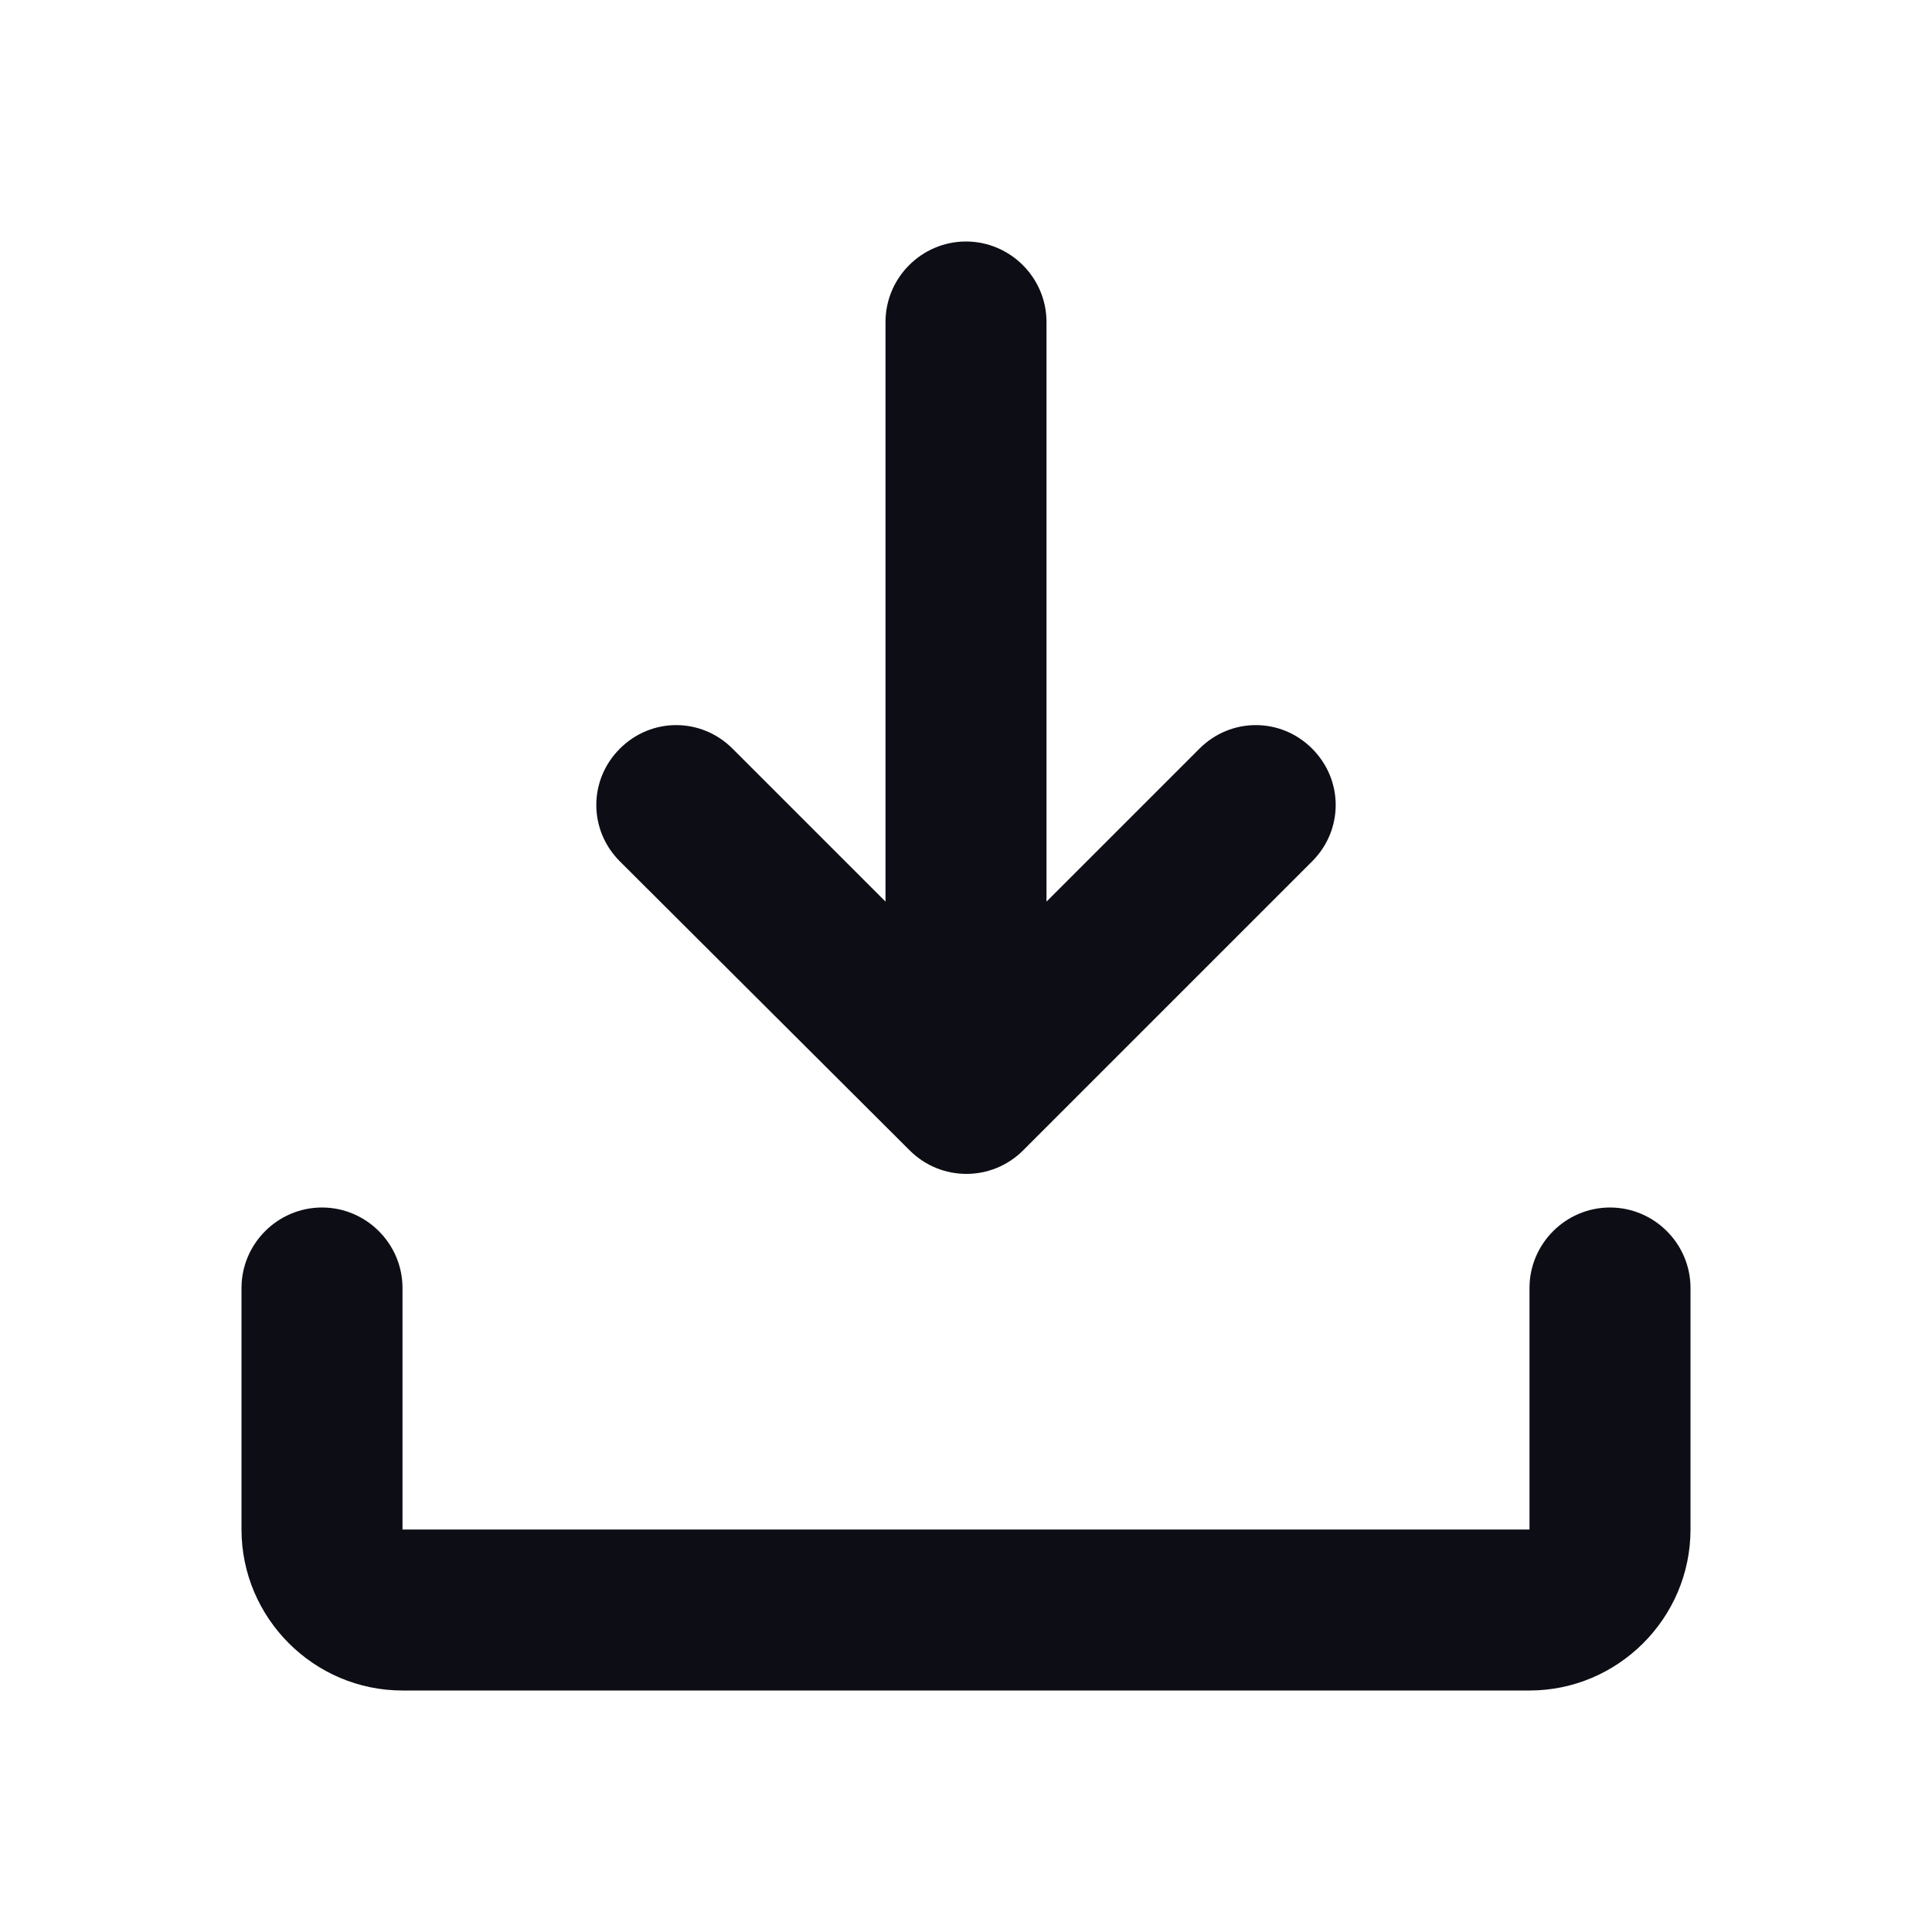 <svg width="24" height="24" viewBox="0 0 24 24" fill="none" xmlns="http://www.w3.org/2000/svg">
  <path
    d="M7.7 9.3C8.09 8.91 8.71 8.91 9.1 9.3L11 11.2V4C11 3.45 11.45 3 12 3C12.55 3 13 3.45 13 4V11.2L14.9 9.3C15.29 8.91 15.91 8.91 16.3 9.3C16.69 9.69 16.69 10.31 16.3 10.7L12.71 14.29C12.32 14.68 11.69 14.68 11.3 14.29L7.7 10.7C7.31 10.31 7.31 9.69 7.7 9.3ZM19 19V16C19 15.45 19.45 15 20 15C20.55 15 21 15.45 21 16V19C21 20.1 20.1 21 19 21H5C3.9 21 3 20.1 3 19L3 16C3 15.45 3.45 15 4 15C4.55 15 5 15.45 5 16V19H19Z"
    fill="#0D0D15"
  />
</svg>
